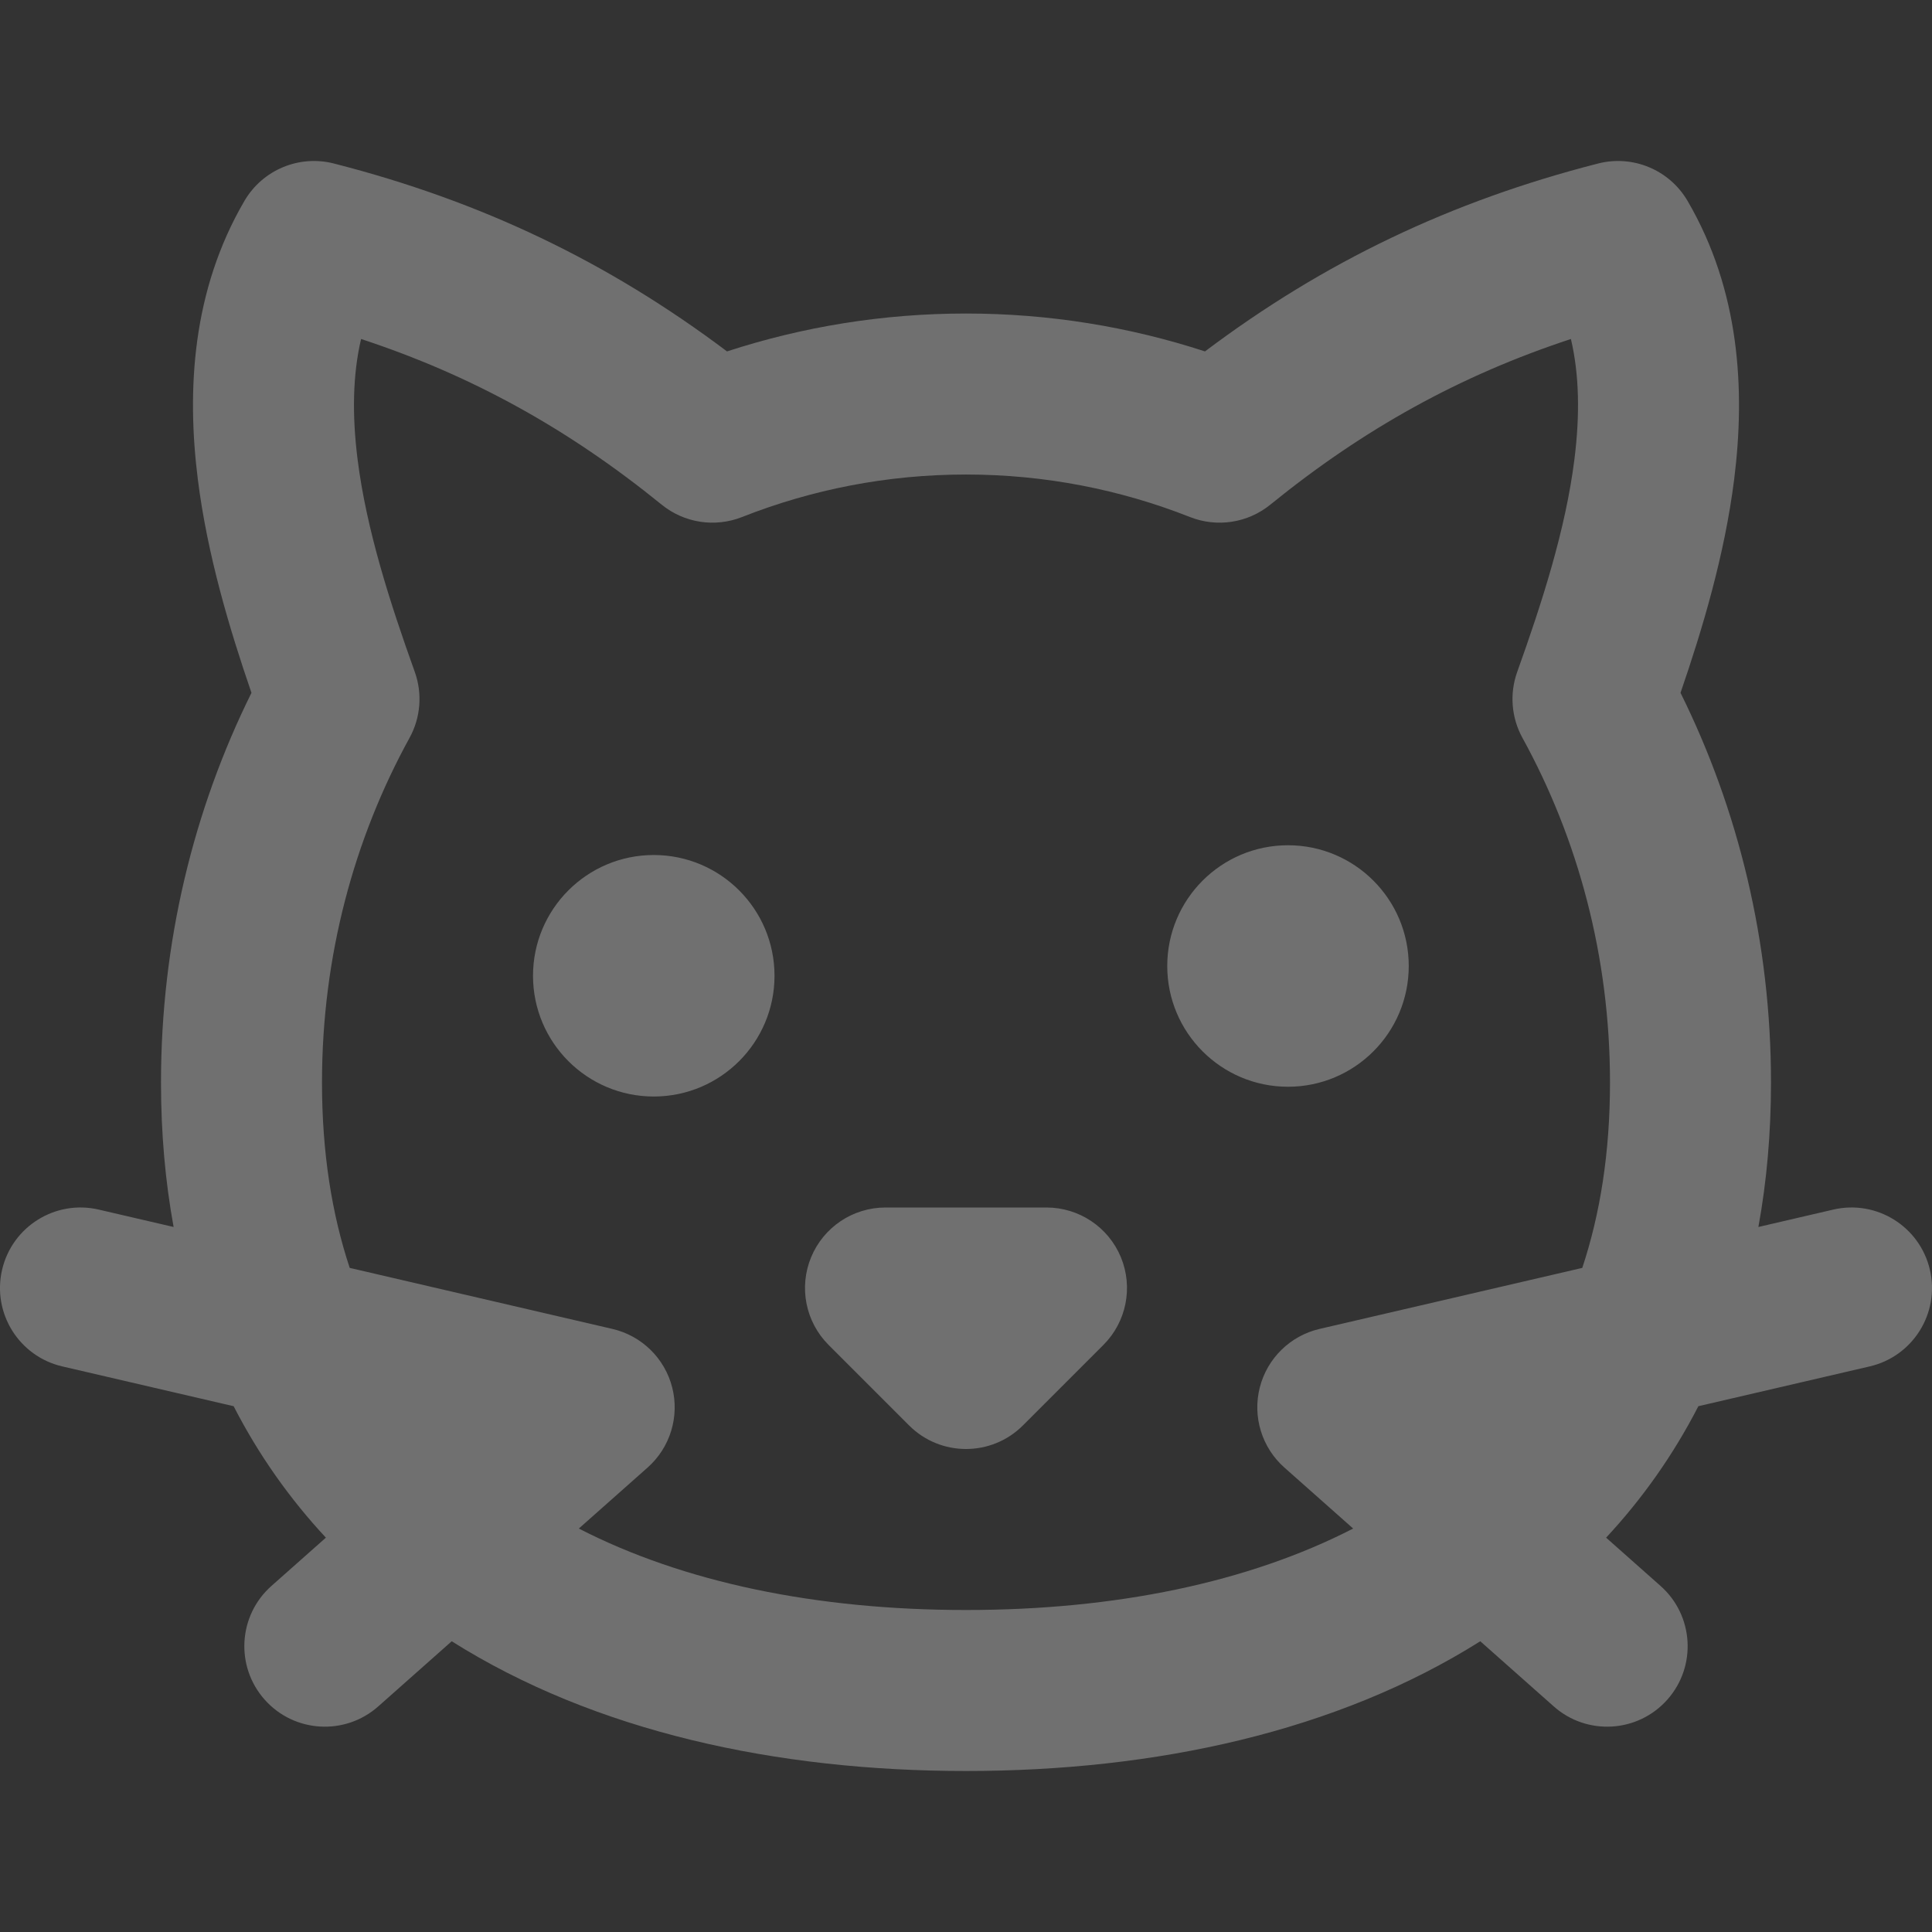 <svg width="800" height="800" viewBox="0 0 800 800" fill="none" xmlns="http://www.w3.org/2000/svg">
<rect x="0" y="0" width="800" height="800" fill="#333333" stroke="none"/>
<g clip-path="url(#clip0_80_78)">
<path fill-rule="evenodd" clip-rule="evenodd" d="M101.225 83.172C108.733 70.332 123.84 64.021 138.251 67.703C199.185 83.272 251.706 108.39 301.043 145.51C332.324 135.314 365.57 129.823 400 129.823C434.426 129.823 467.673 135.314 498.956 145.51C548.293 108.39 600.813 83.272 661.746 67.703C676.16 64.021 691.266 70.332 698.773 83.172C720.453 120.245 722.733 161.502 718.076 198.539C714.14 229.841 704.93 260.546 695.87 286.881C719.836 335.247 733.333 390.16 733.333 448.243C733.333 469.32 731.55 489.263 728.11 508.067L759.123 500.863C777.056 496.697 794.97 507.857 799.133 525.79C803.3 543.723 792.14 561.637 774.206 565.8L703.256 582.283C692.916 602.4 680.09 620.553 665.056 636.713L687.603 656.707C701.38 668.923 702.643 689.99 690.43 703.763C678.216 717.537 657.147 718.803 643.373 706.587L612.953 679.613C553.603 716.997 478.6 733.333 400 733.333C321.397 733.333 246.395 716.997 187.045 679.613L156.624 706.59C142.85 718.803 121.783 717.537 109.568 703.763C97.354 689.99 98.618 668.923 112.393 656.707L134.941 636.713C119.907 620.553 107.081 602.4 96.743 582.283L25.79 565.8C7.858 561.637 -3.302 543.723 0.864 525.79C5.029 507.857 22.943 496.697 40.875 500.863L71.889 508.067C68.45 489.263 66.666 469.32 66.666 448.243C66.666 390.16 80.162 335.247 104.128 286.881C95.07 260.546 85.859 229.841 81.924 198.539C77.266 161.502 79.545 120.245 101.225 83.172ZM655.186 525.007L546.41 550.273C534.266 553.097 524.713 562.457 521.646 574.543C518.576 586.627 522.51 599.413 531.836 607.683L560.316 632.937C516.96 655.227 462.003 666.667 400 666.667C337.996 666.667 283.037 655.227 239.681 632.937L268.16 607.683C277.488 599.413 281.42 586.627 278.353 574.543C275.285 562.46 265.73 553.097 253.586 550.277L144.812 525.007C137.387 502.66 133.332 477.183 133.332 448.243C133.332 396.073 146.579 347.357 169.581 305.537C174.185 297.167 174.977 287.223 171.754 278.229C161.51 249.637 151.737 219.395 148.069 190.222C145.749 171.769 146.053 155.109 149.518 140.375C195.312 155.42 235.33 177.575 273.984 208.969C283.327 216.556 296.034 218.519 307.23 214.102C336.103 202.714 367.34 196.49 400 196.49C432.66 196.49 463.896 202.714 492.77 214.102C503.963 218.519 516.673 216.556 526.013 208.969C564.666 177.575 604.686 155.42 650.48 140.375C653.946 155.109 654.25 171.769 651.93 190.222C648.26 219.395 638.486 249.637 628.243 278.229C625.02 287.223 625.813 297.167 630.416 305.537C653.42 347.357 666.666 396.073 666.666 448.243C666.666 477.183 662.613 502.66 655.186 525.007ZM533.333 450C560.946 450 583.333 427.613 583.333 400C583.333 372.383 560.946 350 533.333 350C505.72 350 483.333 372.383 483.333 400C483.333 427.613 505.72 450 533.333 450ZM270.71 454.043C298.324 454.043 320.71 431.657 320.71 404.043C320.71 376.427 298.324 354.043 270.71 354.043C243.096 354.043 220.71 376.427 220.71 404.043C220.71 431.657 243.096 454.043 270.71 454.043ZM366.666 500C353.183 500 341.03 508.12 335.87 520.577C330.711 533.033 333.563 547.37 343.096 556.903L376.43 590.237C389.446 603.253 410.553 603.253 423.57 590.237L456.903 556.903C466.436 547.37 469.286 533.033 464.13 520.577C458.97 508.12 446.813 500 433.333 500H366.666Z" fill="white" fill-opacity="0.3"/>
</g>
<defs>
<clipPath id="clip0_80_78">
<rect width="800" height="800" fill="white"/>
</clipPath>
</defs>
</svg>
